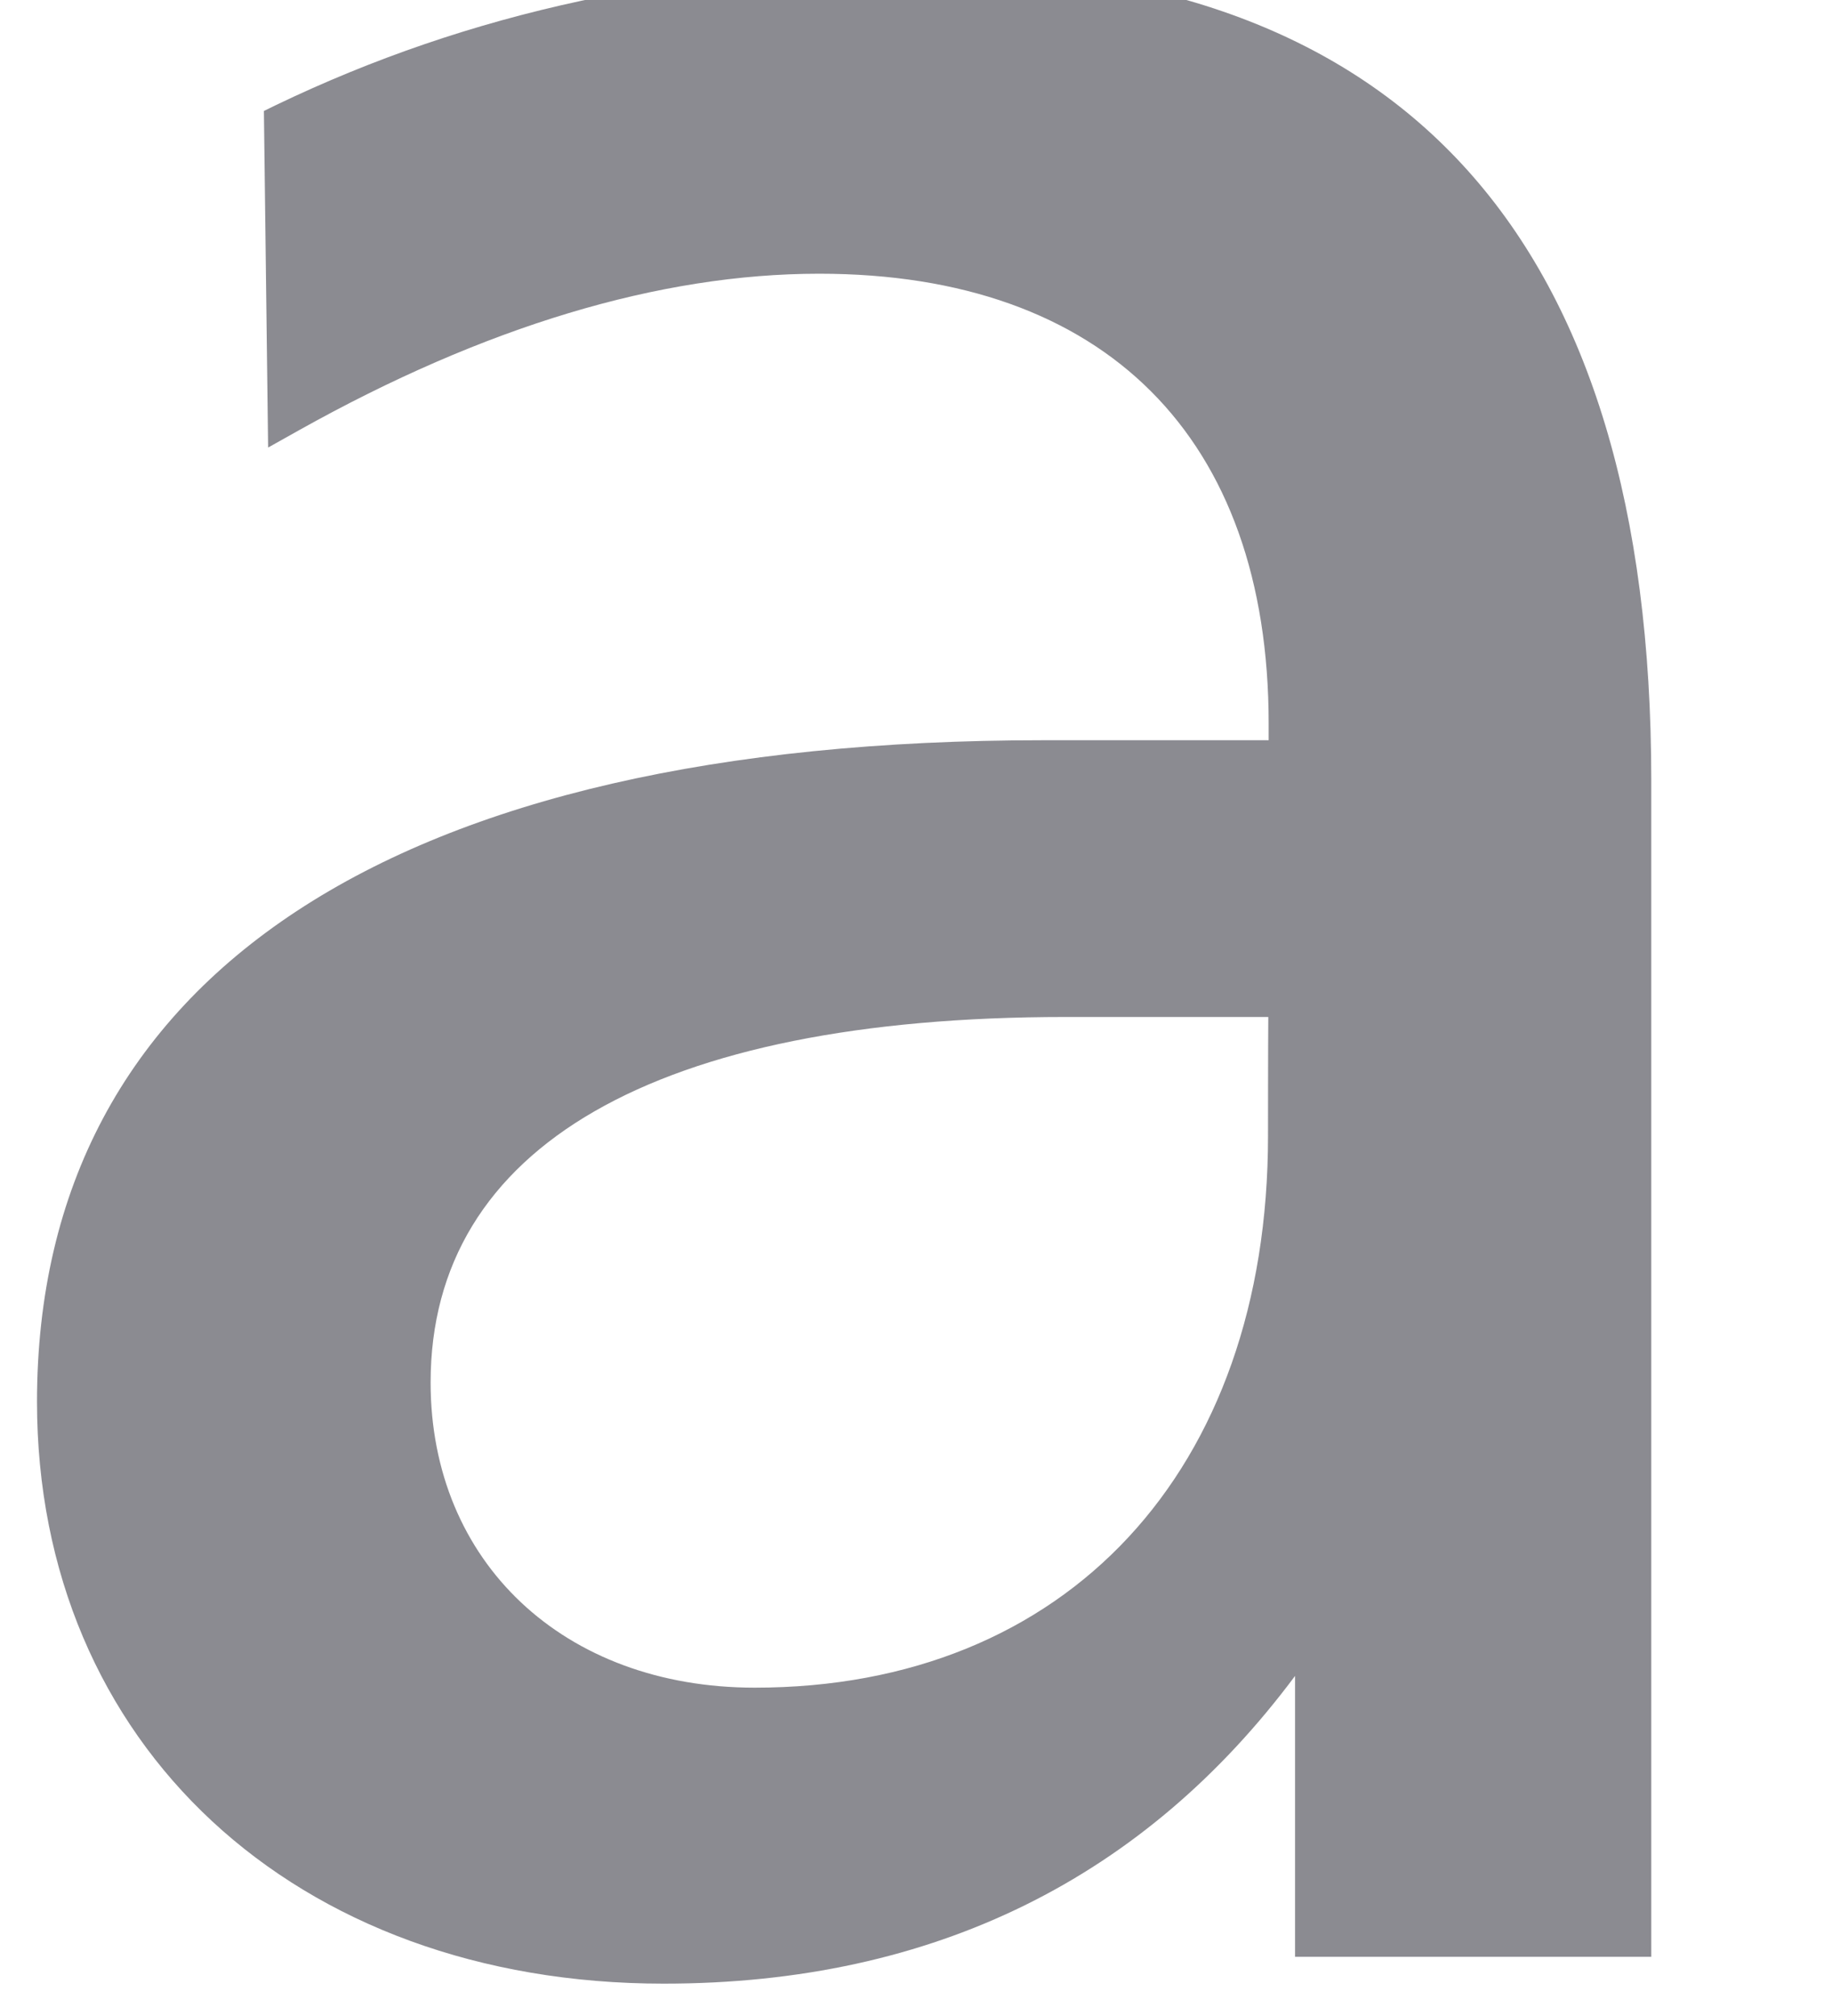 <svg width="20" height="22" viewBox="0 0 20 22" fill="none" xmlns="http://www.w3.org/2000/svg" xmlns:xlink="http://www.w3.org/1999/xlink">
<path d="M10.064,-0.367C7.432,-0.367 5.126,0.131 3.012,1.147L2.881,1.211L2.927,4.884L3.266,4.694C5.287,3.564 7.2,2.987 8.943,2.987C12.06,2.987 13.85,4.773 13.85,7.896C13.85,7.896 13.85,7.986 13.85,8.078C13.47,8.078 11.388,8.078 11.388,8.078C4.302,8.078 0.404,10.644 0.404,15.297C0.404,19.034 3.218,21.647 7.246,21.647C10.21,21.647 12.503,20.482 14.138,18.289C14.138,19.142 14.138,21.354 14.138,21.354L18.027,21.354L18.027,8.51C18.025,2.623 15.347,-0.367 10.064,-0.367ZM13.843,12.395C13.843,16.051 11.643,18.417 8.24,18.417C6.155,18.417 4.701,17.047 4.701,15.087C4.701,12.512 7.163,11.098 11.633,11.098C11.633,11.098 13.474,11.098 13.846,11.098C13.843,11.428 13.843,12.395 13.843,12.395Z" fill="#191825" fill-opacity="0.5"/>
</svg>
